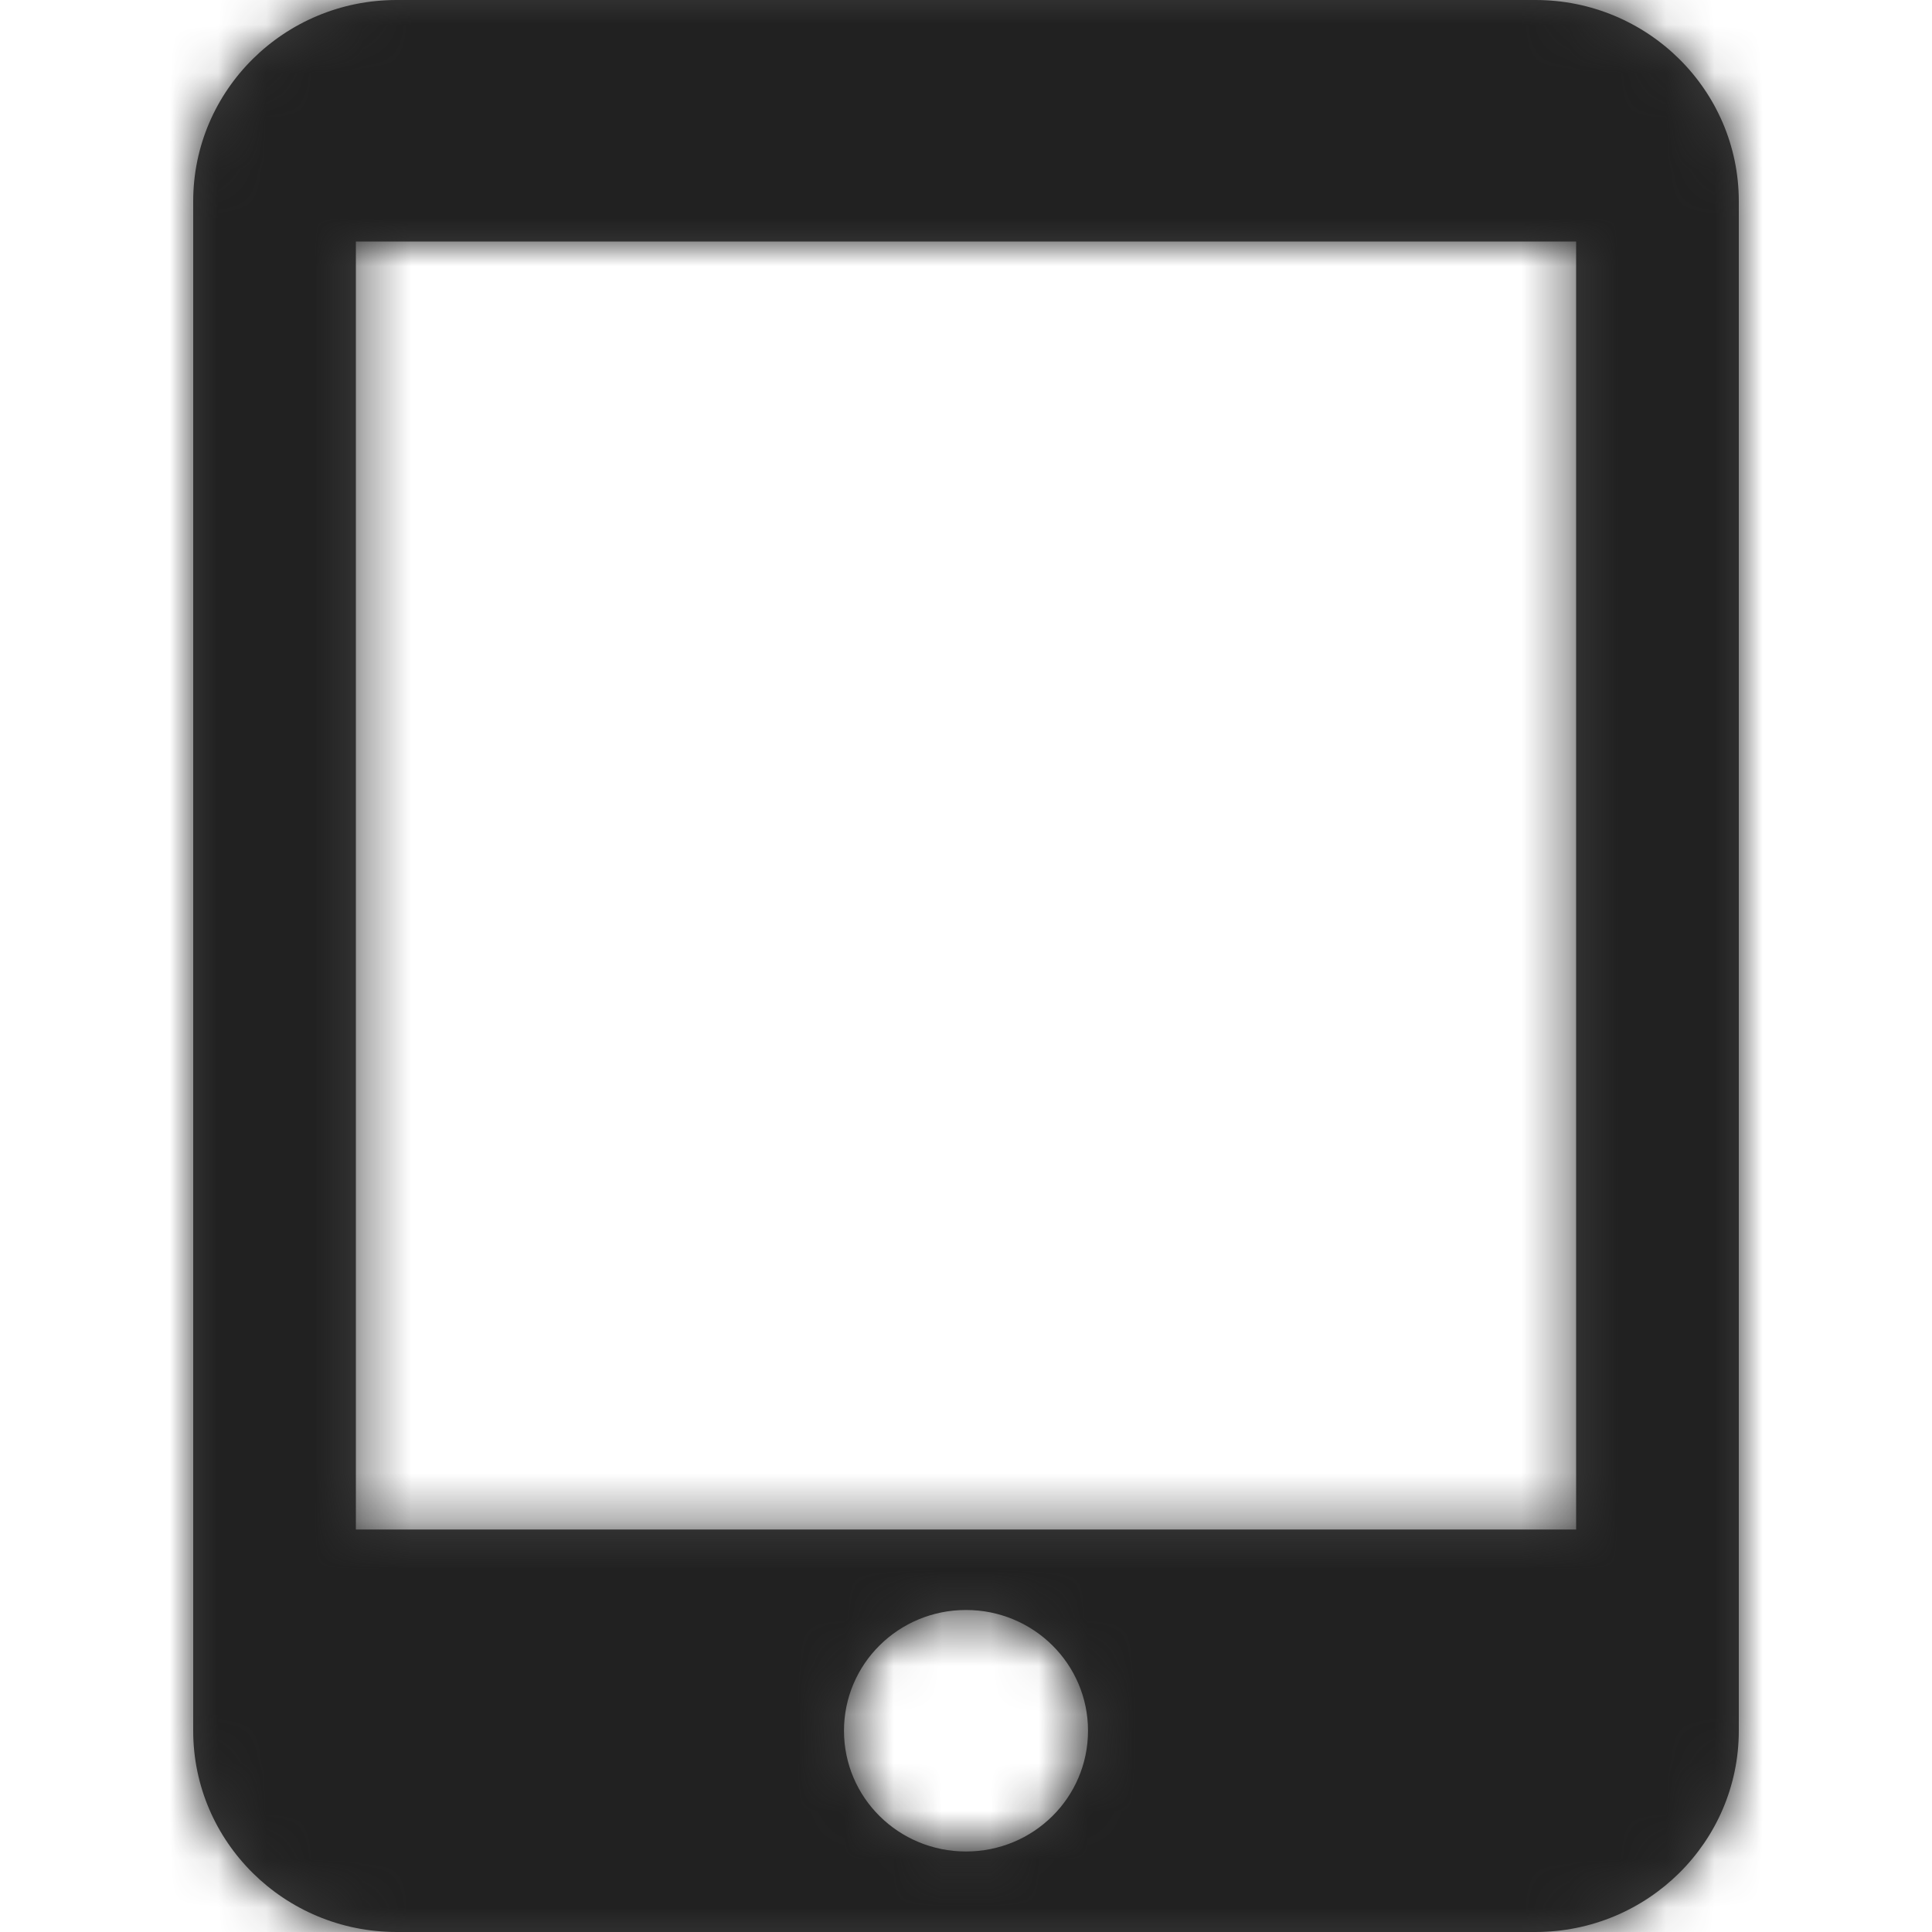 <?xml version="1.0" encoding="UTF-8"?>
<svg width="40px" height="40px" viewBox="0 0 40 40" version="1.1" xmlns="http://www.w3.org/2000/svg" xmlns:xlink="http://www.w3.org/1999/xlink">
    <!-- Generator: Sketch 48.2 (47327) - http://www.bohemiancoding.com/sketch -->
    <title>01-icons/device/tablet</title>
    <desc>Created with Sketch.</desc>
    <defs>
        <path d="M31.789,0 L8.211,0 C5.886,0 4,1.867 4,4.167 L4,35.833 C4,38.133 5.886,40 8.211,40 L31.789,40 C34.114,40 36,38.133 36,35.833 L36,4.167 C36,1.867 34.114,0 31.789,0 Z M20,38.333 C18.602,38.333 17.474,37.217 17.474,35.833 C17.474,34.45 18.602,33.333 20,33.333 C21.398,33.333 22.526,34.45 22.526,35.833 C22.526,37.217 21.398,38.333 20,38.333 Z M32.632,31.667 L7.368,31.667 L7.368,5 L32.632,5 L32.632,31.667 Z" id="path-1"></path>
    </defs>
    <g id="Symbols" stroke="none" stroke-width="1" fill="none" fill-rule="evenodd">
        <g id="01-icons/device/tablet">
            <mask id="mask-2" fill="white">
                <use xlink:href="#path-1"></use>
            </mask>
            <use id="Page-1" fill-opacity="0.87" fill="#212121" xlink:href="#path-1"></use>
            <g id="00-color/neutral-color/dark" mask="url(#mask-2)" fill="#212121">
                <rect id="Background" x="0" y="0" width="40" height="40"></rect>
            </g>
        </g>
    </g>
</svg>